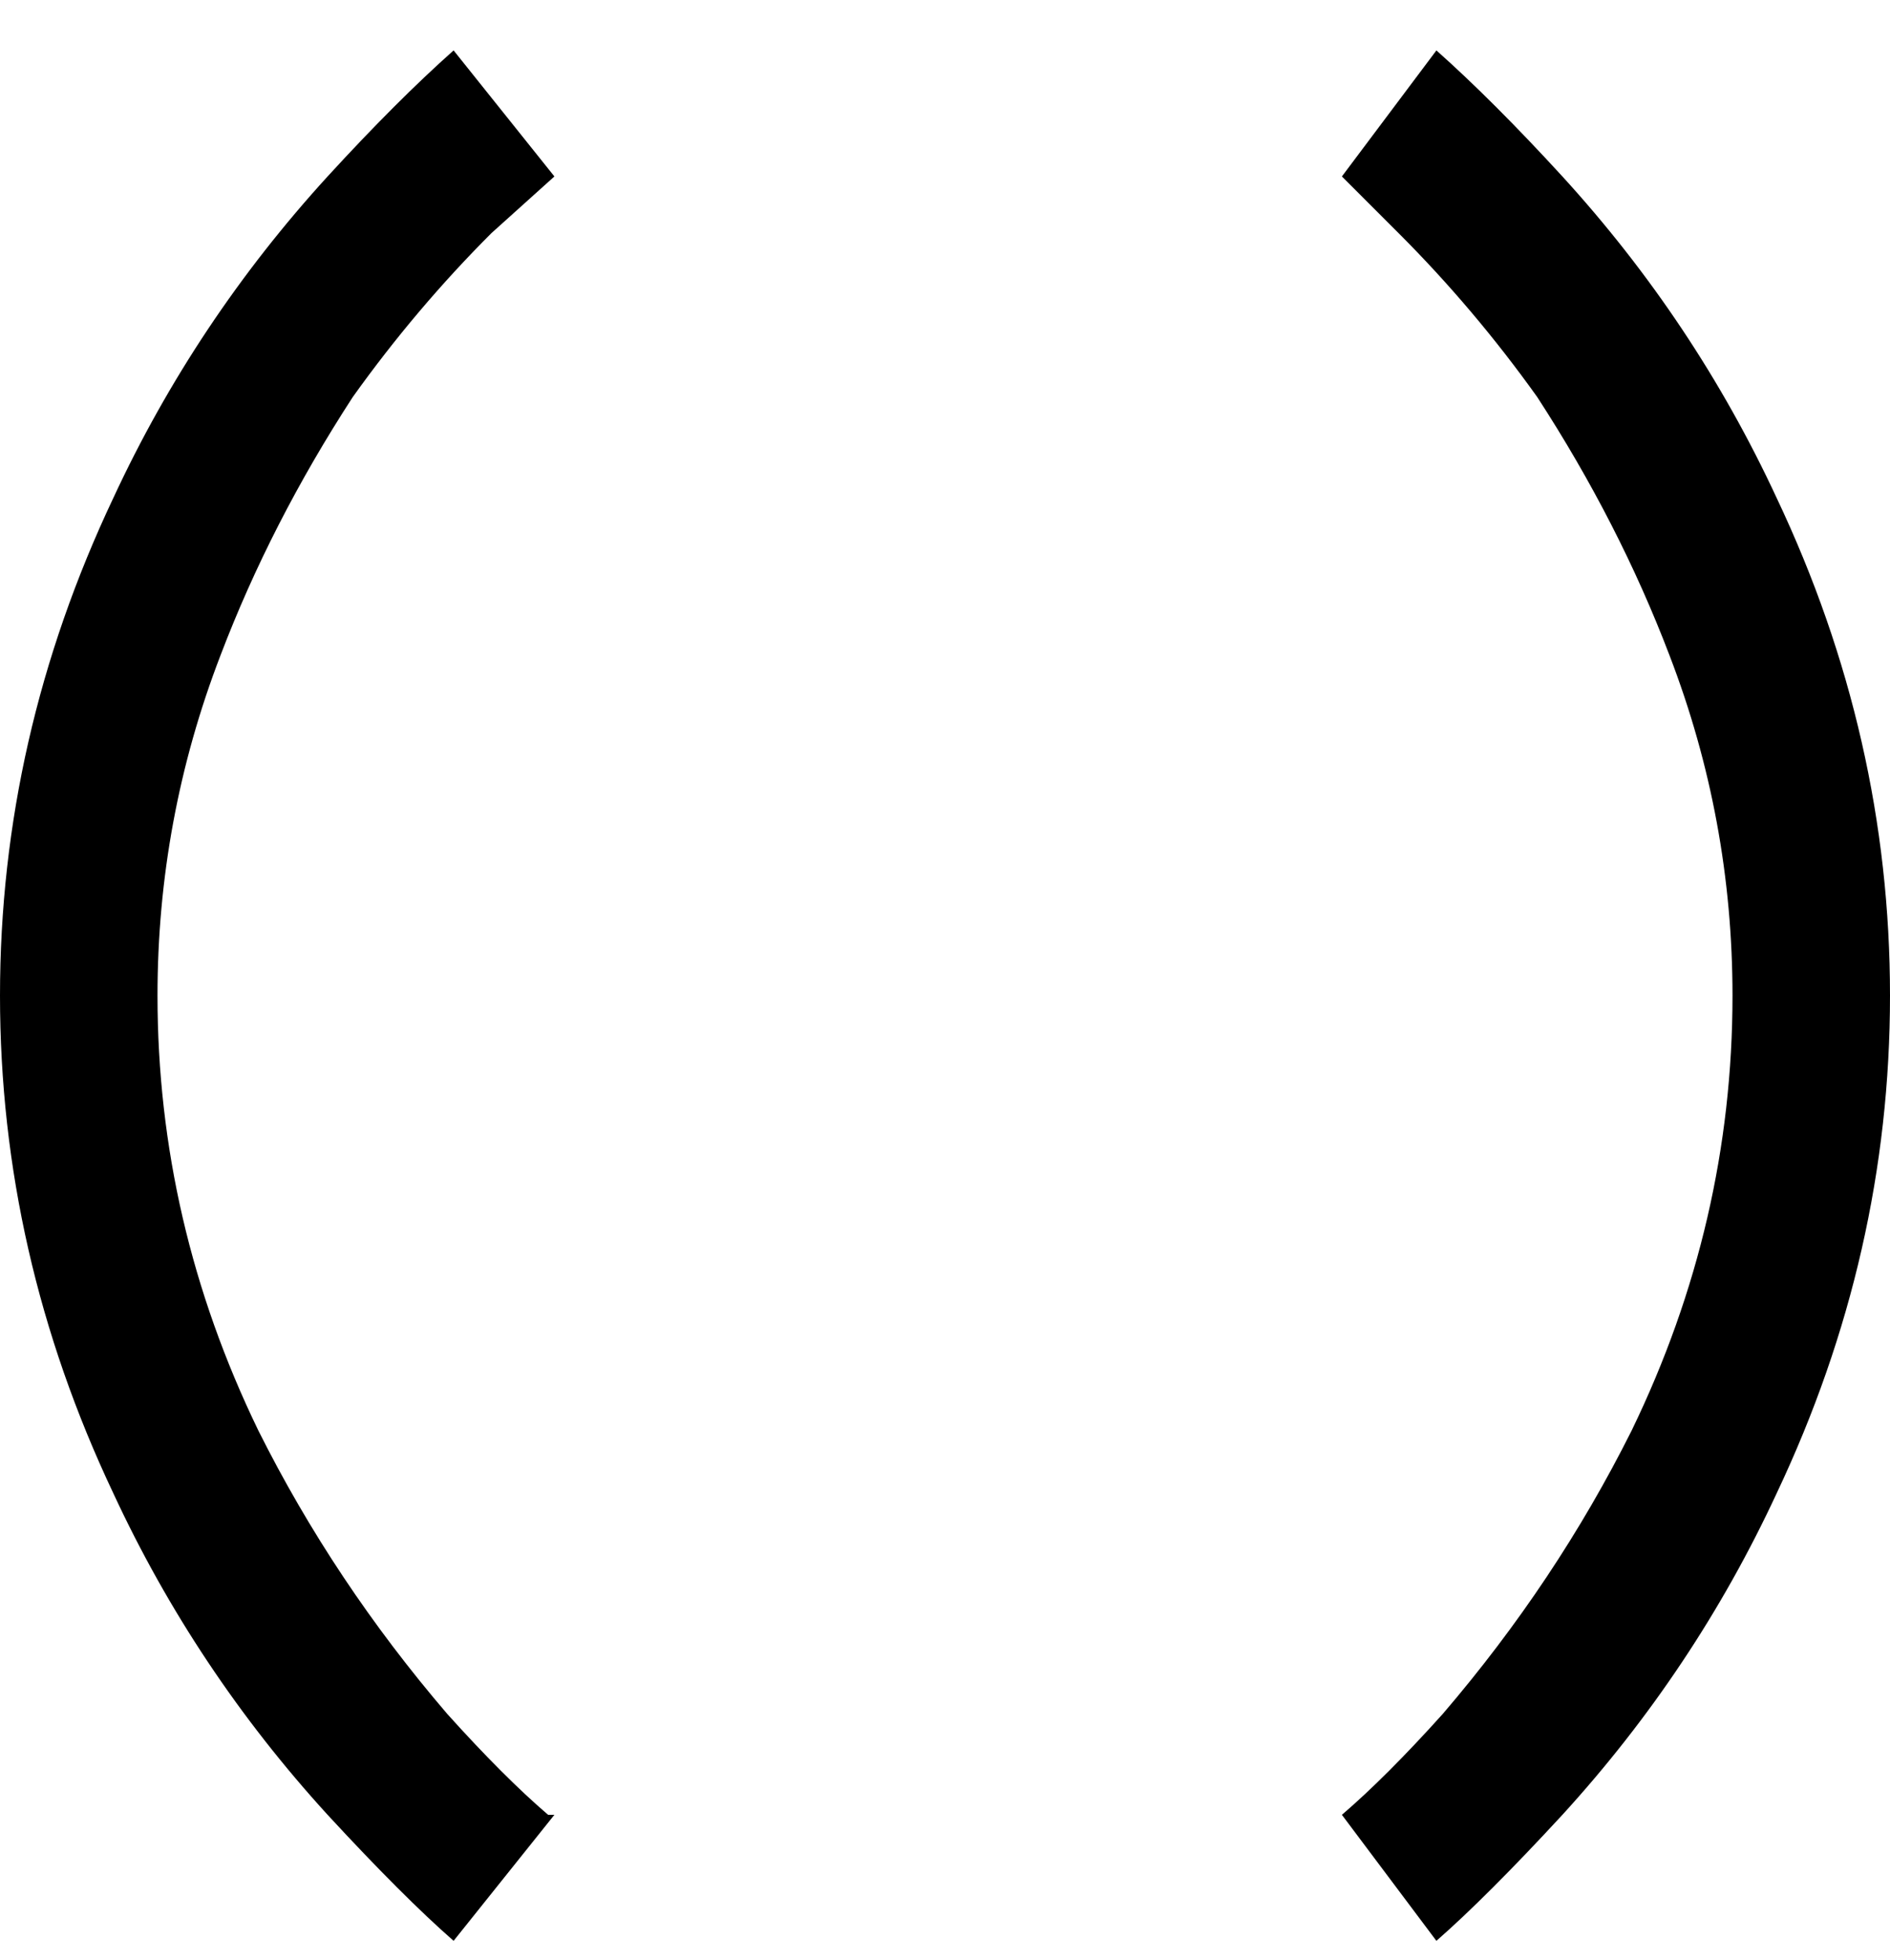 <svg viewBox="0 0 300 311" xmlns="http://www.w3.org/2000/svg"><path d="M88 288l-16 20q-8-7-20-20-21-23-34-51-18-38-18-79t18-79q13-28 34-51Q63 16 72 8l16 20-10 9Q66 49 56 63q-13 20-21 41-10 26-10 54 0 36 16 69 12 24 30 45 9 10 16 16h1zM228 8l-15 20 9 9q12 12 22 26 13 20 21 41 10 26 10 54 0 36-16 69-12 24-30 45-9 10-16 16l15 20q8-7 20-20 21-23 34-51 18-38 18-79t-18-79q-13-28-34-51-11-12-20-20z"/></svg>